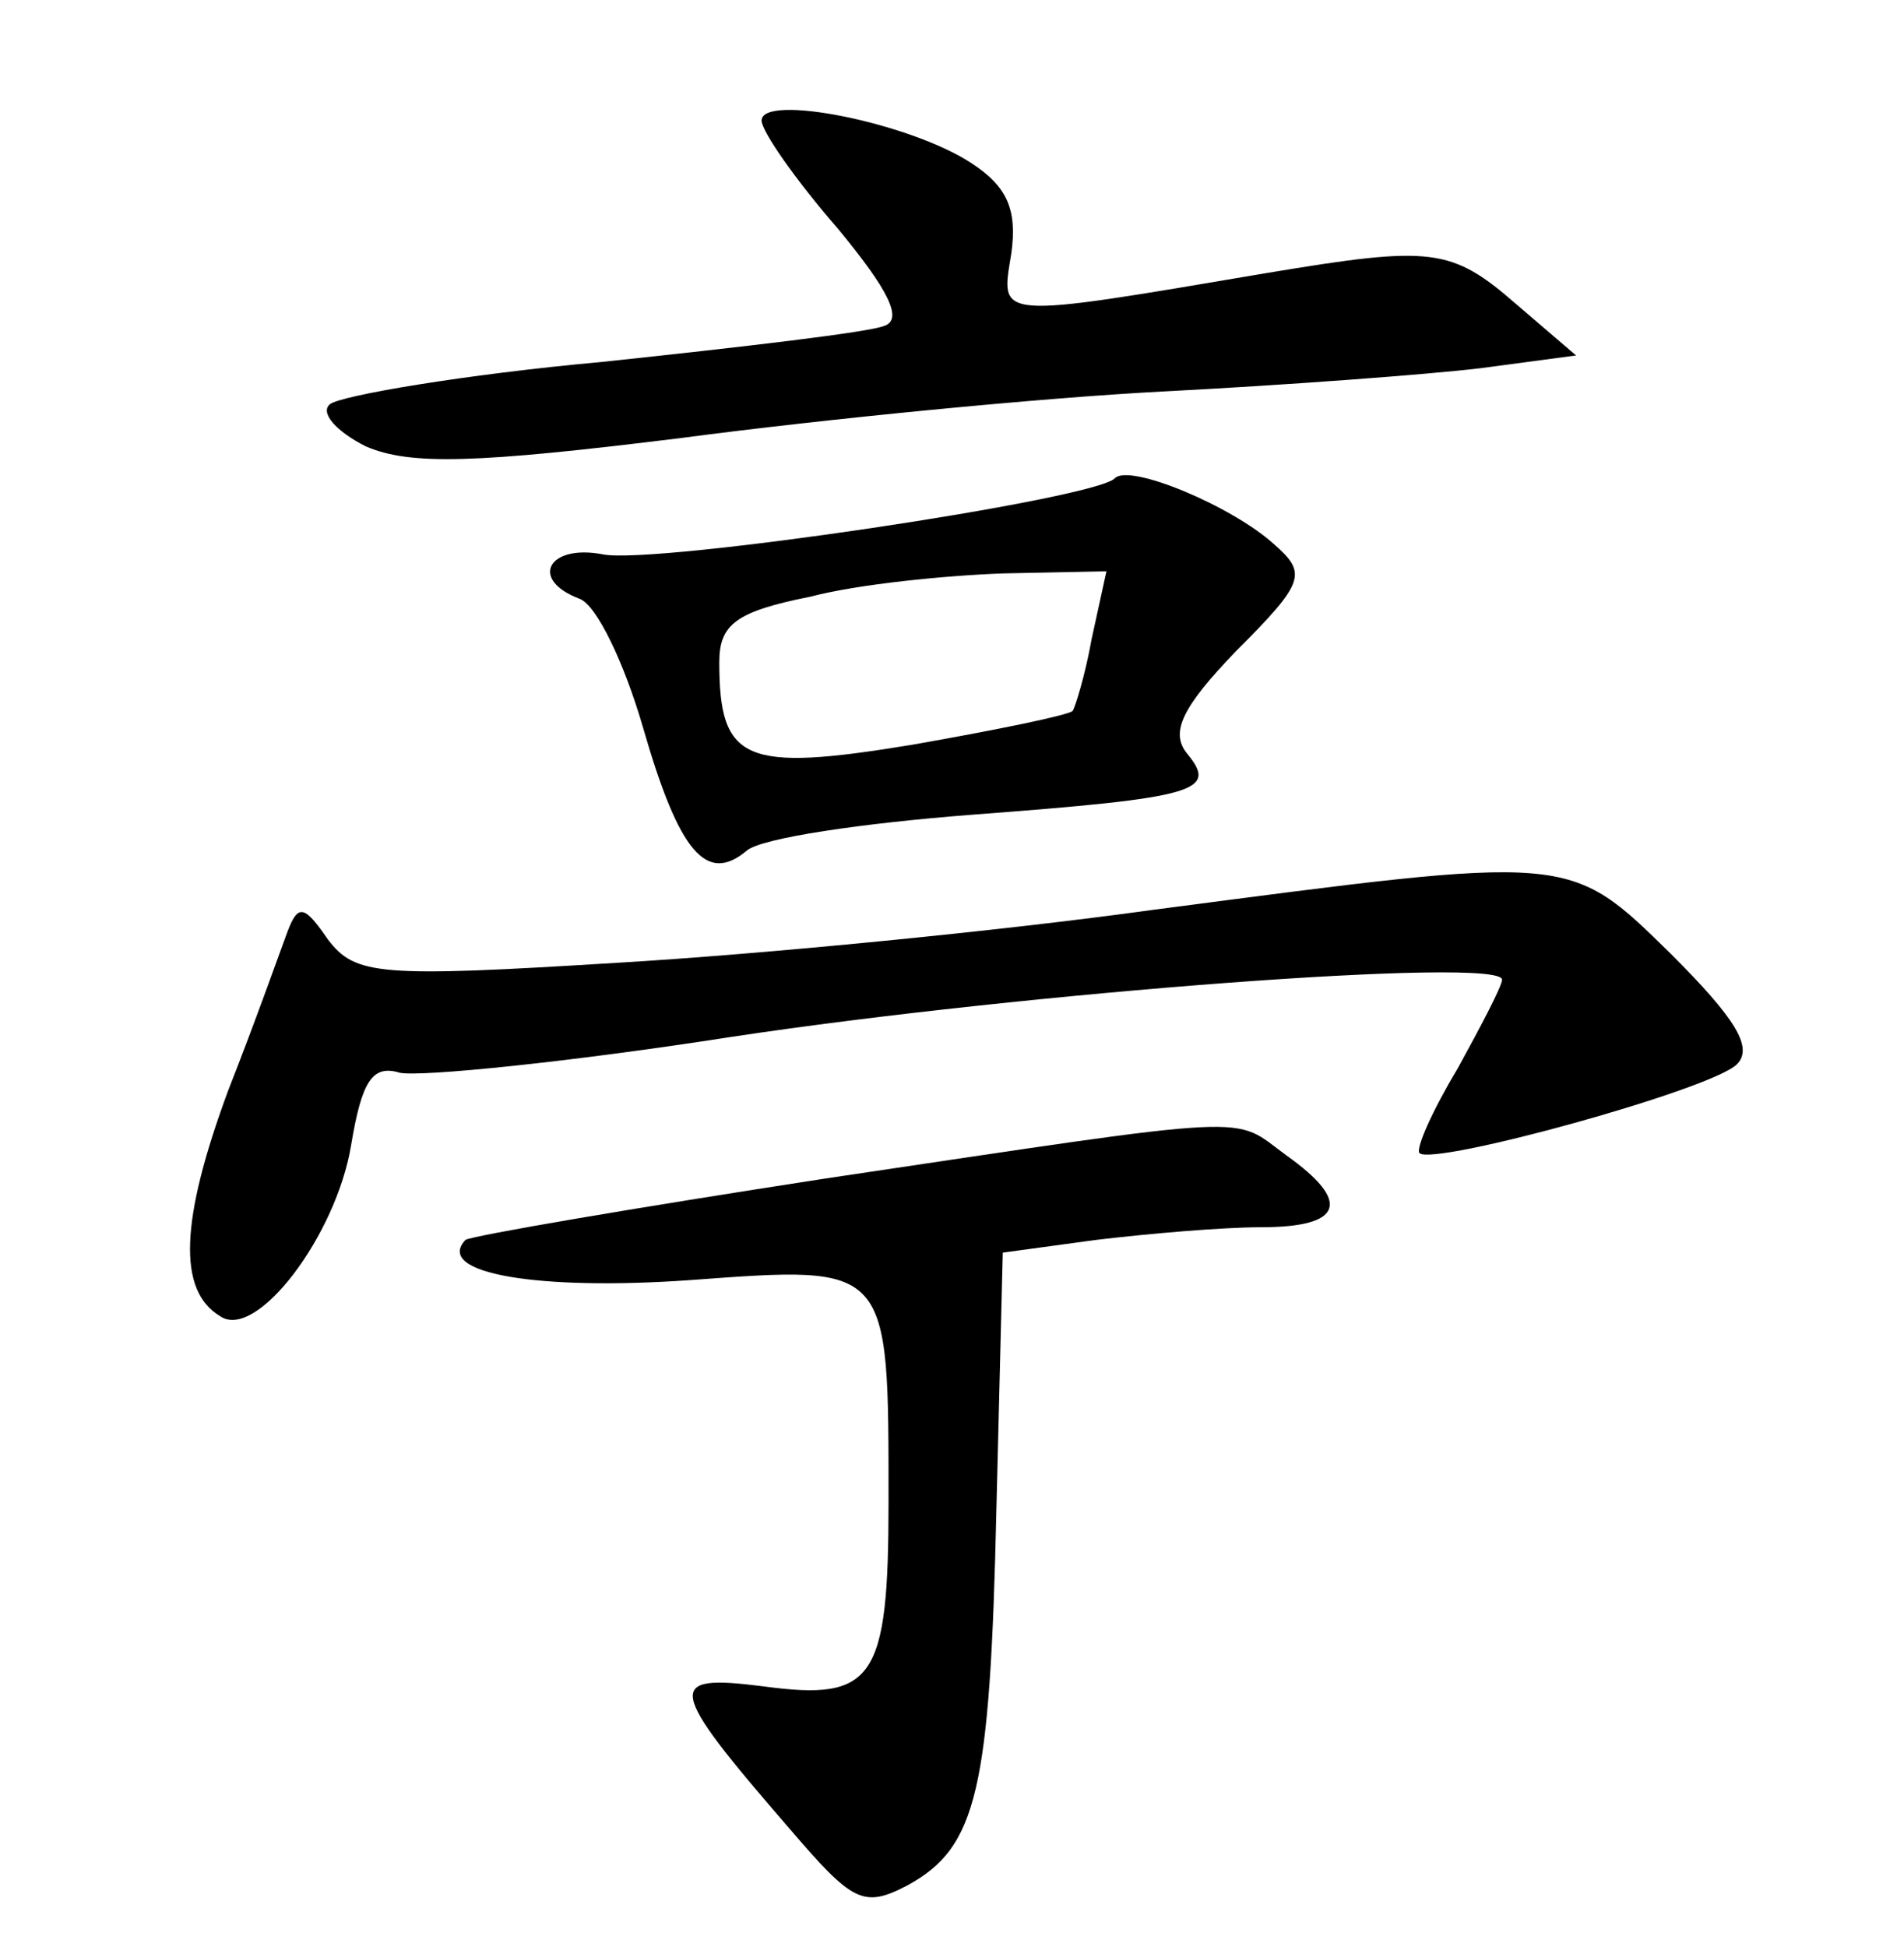 <?xml version="1.0" standalone="no"?>
<!DOCTYPE svg PUBLIC "-//W3C//DTD SVG 20010904//EN"
 "http://www.w3.org/TR/2001/REC-SVG-20010904/DTD/svg10.dtd">
<svg version="1.0" xmlns="http://www.w3.org/2000/svg"
 width="90pt" height="92pt" viewBox="0 0 90 92"
 preserveAspectRatio="xMidYMid meet">
<g transform="translate(0,92) scale(0.1,-0.1)"
fill="#000000" stroke="none">
<path d="M360 863 c0 -5 16 -28 36 -51 24 -29 31 -43 22 -46 -7 -3 -67 -10
-133 -17 -66 -6 -124 -16 -129 -20 -5 -4 3 -13 17 -20 21 -9 52 -8 149 4 68 9
170 19 228 22 58 3 125 8 150 11 l45 6 -28 24 c-31 27 -40 28 -118 15 -130
-22 -126 -22 -121 9 3 21 -2 32 -19 43 -29 19 -99 33 -99 20z"/>
<path d="M527 694 c-9 -10 -218 -41 -242 -36 -26 5 -35 -12 -11 -21 8 -3 21
-30 30 -61 17 -59 30 -74 49 -58 7 6 55 13 107 17 106 8 116 11 101 29 -8 10
-2 22 23 48 33 33 34 37 18 51 -20 18 -68 38 -75 31z m-11 -76 c-3 -17 -8 -33
-9 -34 -2 -2 -36 -9 -76 -16 -79 -13 -91 -8 -91 39 0 18 8 24 43 31 23 6 64
10 91 11 l49 1 -7 -32z"/>
<path d="M545 490 c-72 -10 -185 -21 -253 -25 -113 -7 -124 -6 -137 11 -11 16
-14 17 -19 4 -3 -8 -15 -42 -28 -75 -23 -62 -24 -95 -4 -107 17 -12 55 38 62
81 5 30 10 38 23 34 10 -2 80 5 157 17 139 21 364 38 364 27 0 -3 -10 -22 -21
-42 -12 -20 -20 -38 -18 -40 7 -6 138 30 150 42 8 8 -1 22 -31 52 -49 48 -46
47 -245 21z"/>
<path d="M390 363 c-91 -14 -167 -27 -170 -29 -15 -16 35 -24 106 -19 95 7 94
8 94 -105 0 -84 -7 -94 -59 -87 -47 6 -46 0 12 -67 30 -35 35 -38 56 -27 33
18 39 45 42 178 l3 121 44 6 c25 3 60 6 78 6 39 0 43 12 12 34 -26 19 -10 20
-218 -11z"/>
</g>
</svg>
